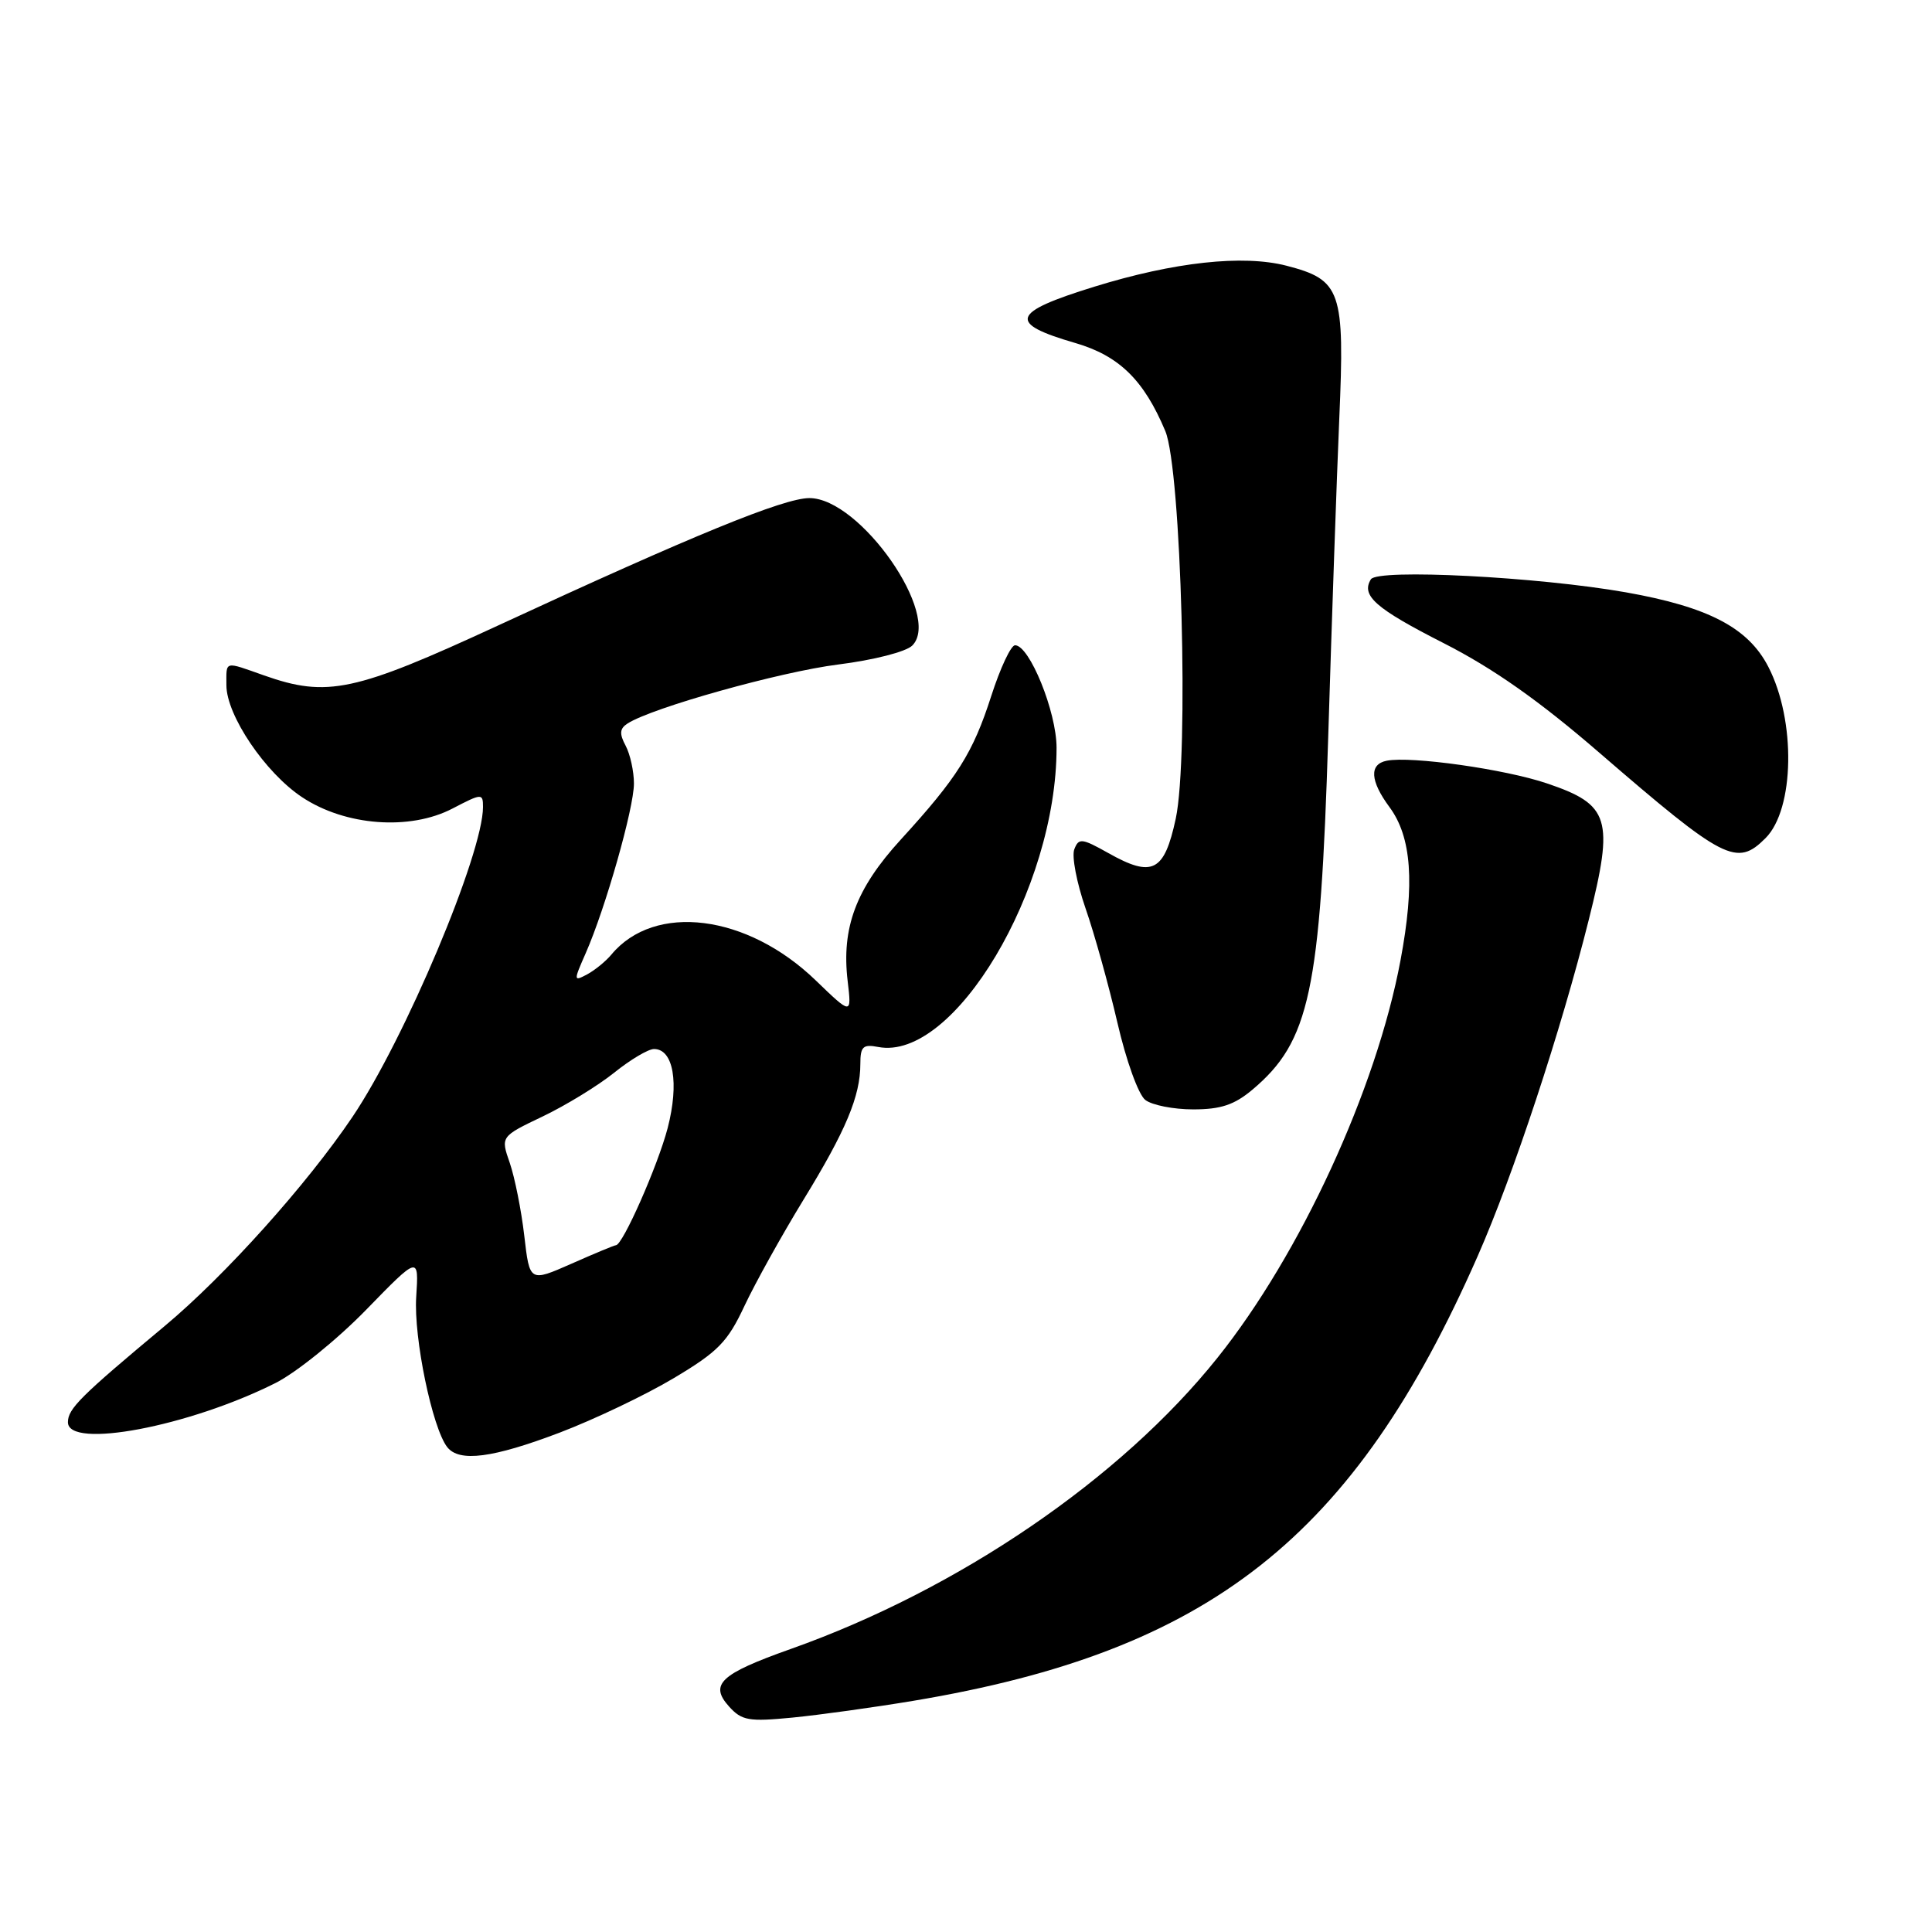 <?xml version="1.0" encoding="UTF-8" standalone="no"?>
<!DOCTYPE svg PUBLIC "-//W3C//DTD SVG 1.1//EN" "http://www.w3.org/Graphics/SVG/1.1/DTD/svg11.dtd" >
<svg xmlns="http://www.w3.org/2000/svg" xmlns:xlink="http://www.w3.org/1999/xlink" version="1.1" viewBox="0 0 256 256">
 <g >
 <path fill="currentColor"
d=" M 121.00 225.37 C 160.30 218.81 179.39 203.77 195.81 166.42 C 200.51 155.75 206.86 136.51 210.53 121.84 C 213.88 108.48 213.31 106.62 205.00 103.81 C 199.44 101.92 186.98 100.16 183.75 100.80 C 181.41 101.26 181.54 103.46 184.11 106.94 C 187.05 110.91 187.49 117.05 185.57 127.27 C 182.37 144.34 172.31 166.19 161.30 179.94 C 148.48 195.97 127.00 210.62 104.77 218.50 C 95.43 221.81 93.96 223.19 96.61 226.13 C 98.29 227.99 99.22 228.15 105.00 227.59 C 108.58 227.24 115.78 226.24 121.00 225.37 Z  M 74.16 189.83 C 78.75 188.08 85.55 184.84 89.28 182.61 C 95.15 179.11 96.41 177.82 98.65 173.03 C 100.08 169.99 103.59 163.68 106.45 159.00 C 112.08 149.82 114.00 145.24 114.00 140.99 C 114.00 138.67 114.35 138.34 116.37 138.73 C 126.40 140.65 140.00 117.82 140.00 99.08 C 140.00 94.33 136.42 85.50 134.50 85.50 C 133.95 85.50 132.54 88.52 131.35 92.21 C 128.91 99.79 126.87 103.03 119.34 111.27 C 113.42 117.75 111.48 122.93 112.32 130.00 C 112.85 134.50 112.85 134.50 108.08 129.90 C 99.00 121.13 86.74 119.59 81.01 126.49 C 80.27 127.38 78.82 128.56 77.80 129.11 C 75.99 130.07 75.99 129.98 77.61 126.30 C 80.22 120.37 84.00 107.09 84.00 103.82 C 84.00 102.20 83.50 99.94 82.90 98.81 C 82.05 97.22 82.11 96.54 83.15 95.87 C 86.38 93.78 103.41 89.01 111.07 88.05 C 115.77 87.46 120.06 86.36 120.88 85.54 C 124.84 81.58 113.98 66.00 107.25 66.00 C 103.86 66.00 91.86 70.91 66.00 82.88 C 46.99 91.67 43.36 92.45 35.00 89.50 C 29.64 87.61 30.00 87.51 30.00 90.80 C 30.00 94.78 35.16 102.42 40.04 105.64 C 45.77 109.44 54.32 110.08 59.97 107.13 C 63.85 105.11 64.00 105.10 64.00 106.93 C 64.00 113.12 53.64 137.71 46.70 148.00 C 40.65 156.97 29.81 169.04 21.83 175.70 C 10.69 184.99 9.00 186.66 9.00 188.45 C 9.00 192.05 25.02 189.03 36.50 183.26 C 39.25 181.88 44.65 177.52 48.50 173.57 C 55.50 166.38 55.50 166.38 55.15 171.86 C 54.80 177.25 57.28 189.21 59.26 191.75 C 60.85 193.78 65.29 193.20 74.16 189.83 Z  M 165.96 144.38 C 173.54 138.00 174.96 131.37 176.00 97.50 C 176.47 82.10 177.13 63.20 177.46 55.50 C 178.20 38.50 177.72 37.09 170.47 35.21 C 164.70 33.72 155.57 34.72 145.00 37.99 C 133.95 41.41 133.47 42.83 142.48 45.45 C 148.29 47.14 151.58 50.36 154.41 57.12 C 156.53 62.21 157.56 100.28 155.79 108.49 C 154.27 115.53 152.71 116.33 146.85 113.03 C 143.34 111.06 142.93 111.02 142.35 112.54 C 141.99 113.46 142.67 116.98 143.84 120.36 C 145.02 123.74 146.91 130.55 148.06 135.50 C 149.22 140.54 150.85 145.05 151.76 145.75 C 152.65 146.44 155.51 147.00 158.11 147.00 C 161.76 147.00 163.56 146.40 165.96 144.38 Z  M 233.94 111.06 C 237.79 107.21 237.98 95.47 234.32 88.37 C 231.66 83.19 226.40 80.43 215.46 78.49 C 203.81 76.43 182.53 75.34 181.65 76.76 C 180.32 78.92 182.25 80.62 191.31 85.23 C 197.85 88.56 203.94 92.84 211.91 99.73 C 228.50 114.06 230.12 114.88 233.94 111.06 Z  M 69.47 163.75 C 69.08 160.37 68.21 156.03 67.55 154.10 C 66.33 150.60 66.33 150.60 71.92 147.93 C 74.99 146.46 79.25 143.85 81.39 142.13 C 83.53 140.41 85.90 139.00 86.66 139.00 C 89.24 139.00 90.01 143.52 88.47 149.47 C 87.16 154.47 82.51 165.00 81.61 165.00 C 81.41 165.00 78.76 166.10 75.72 167.45 C 70.18 169.89 70.18 169.89 69.47 163.75 Z "/>
</g>
</svg>